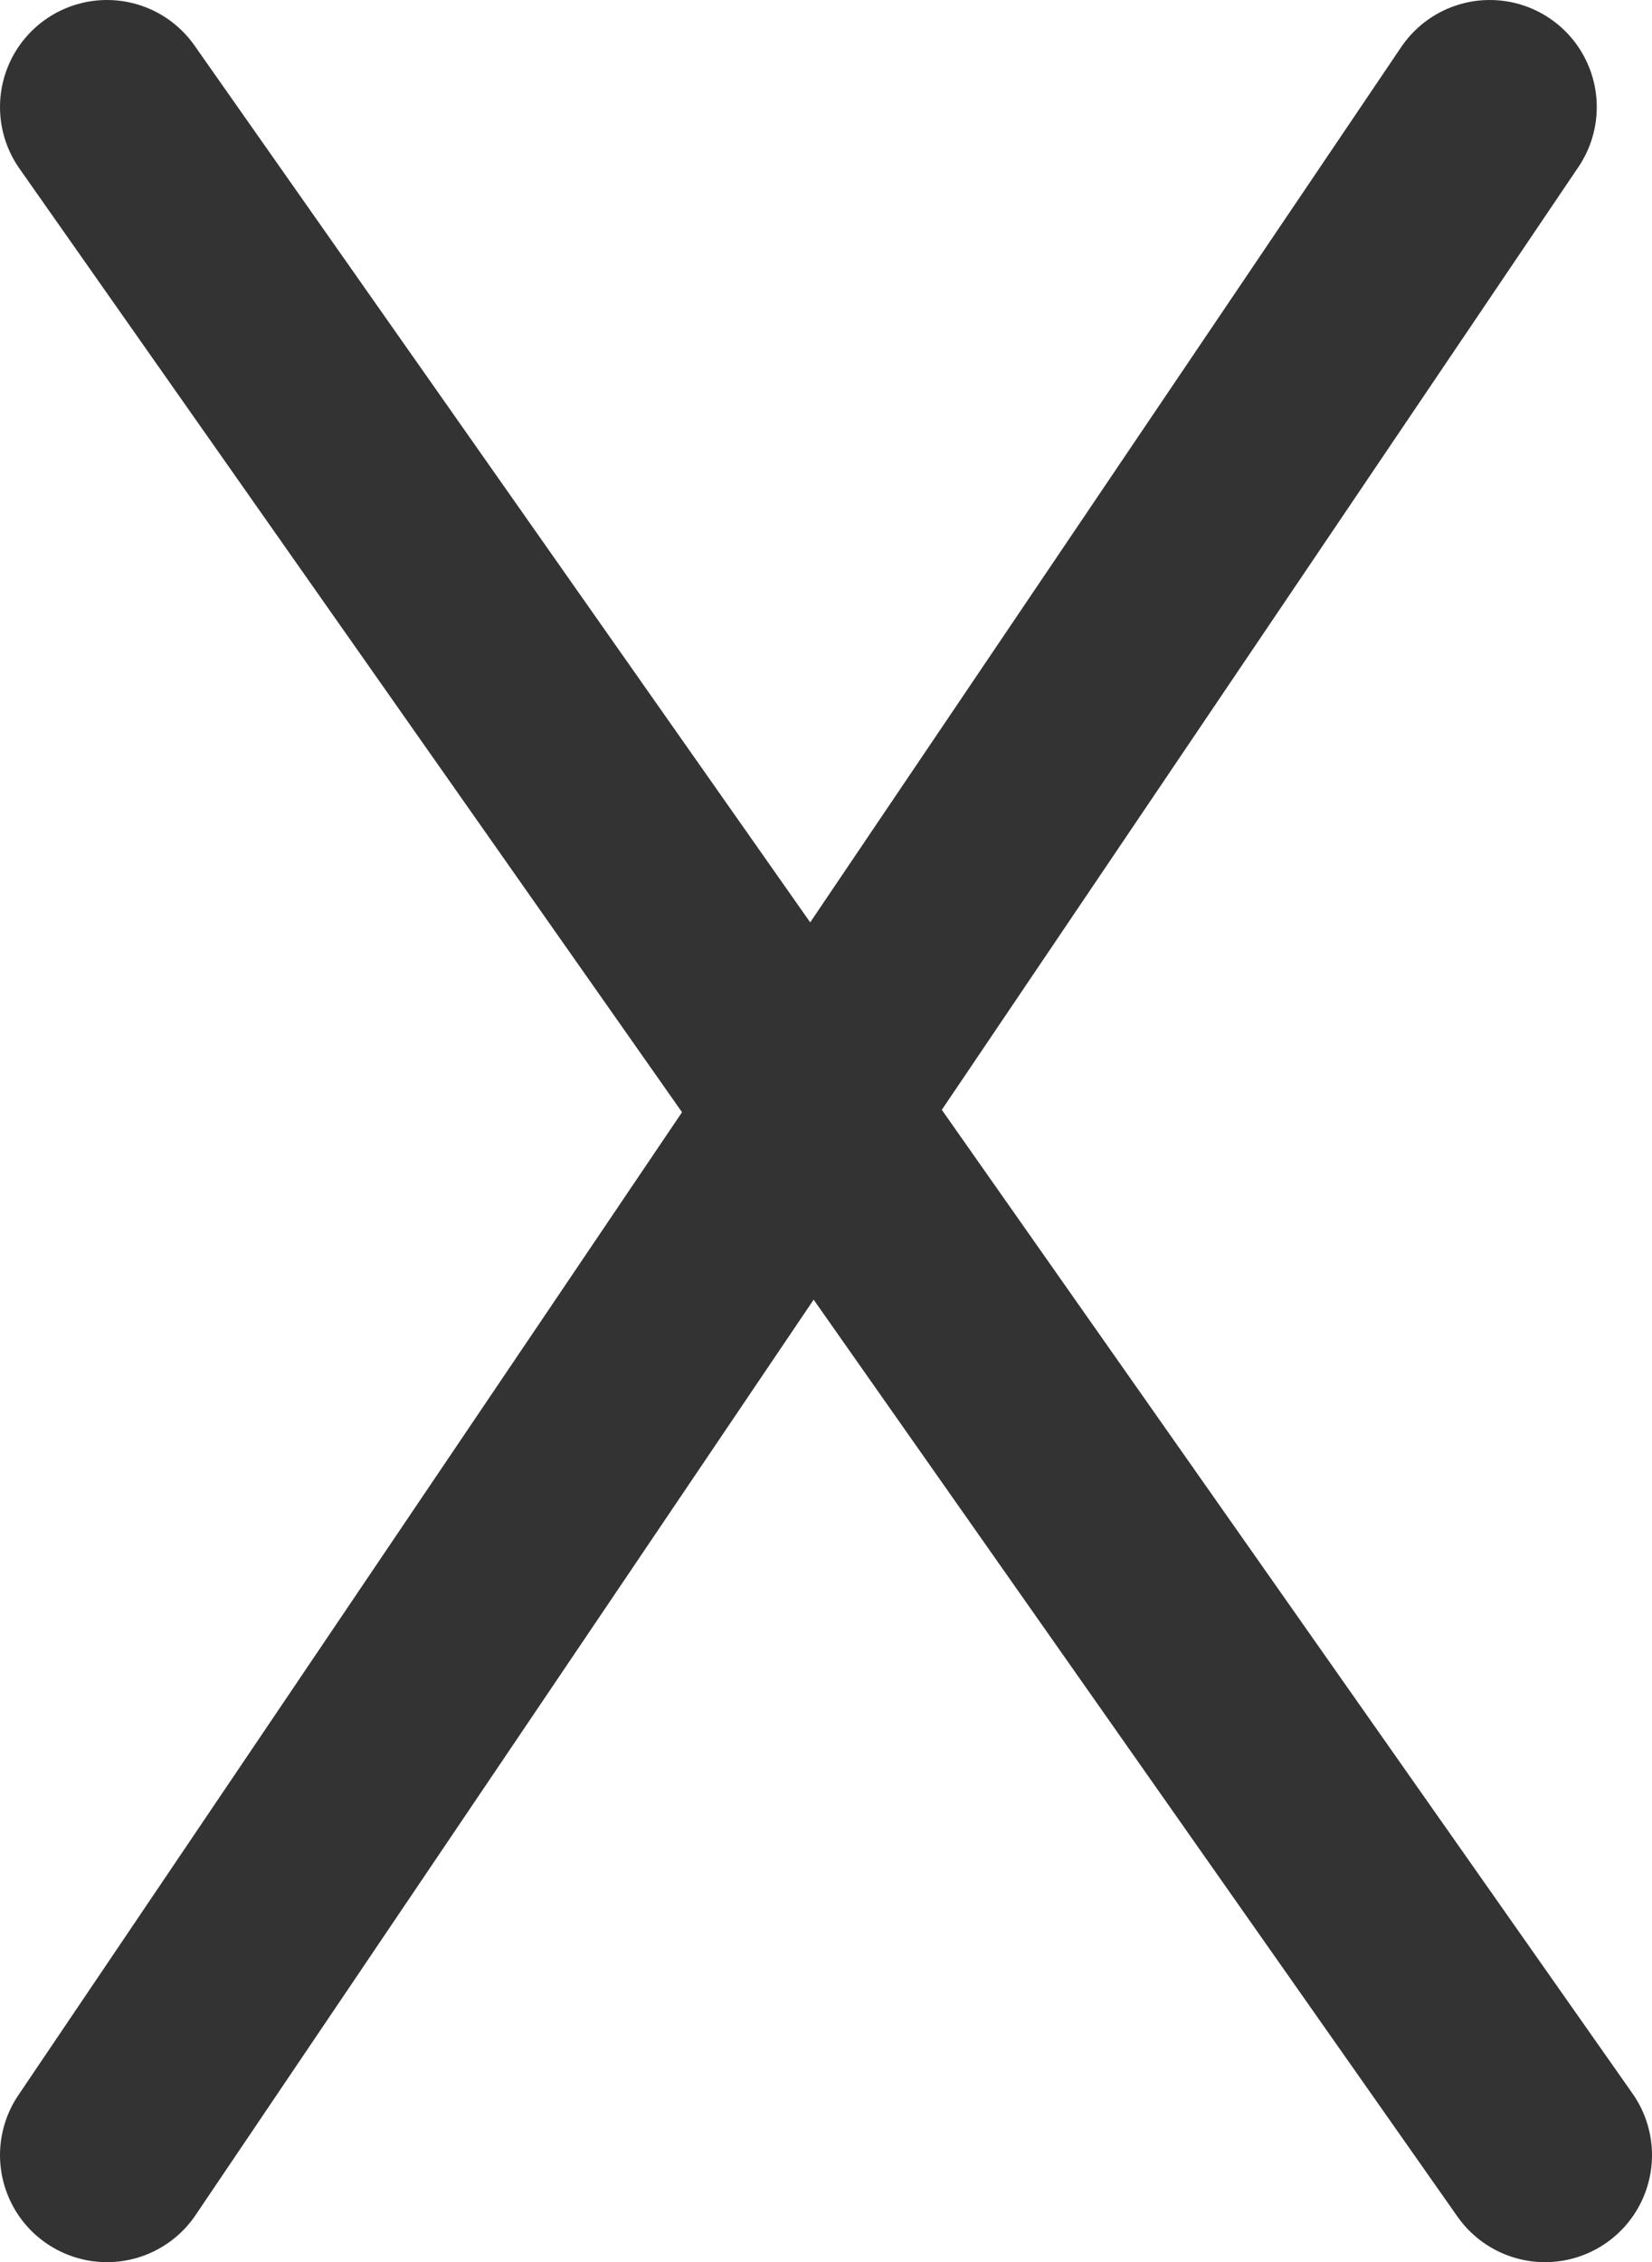 <svg id="Capa_1" data-name="Capa 1" xmlns="http://www.w3.org/2000/svg" viewBox="0 0 42.47 58.12"><defs><style>.cls-1{fill:none;stroke:#333;stroke-linecap:round;stroke-linejoin:round;stroke-width:5.5px;}</style></defs><line class="cls-1" x1="2.75" y1="2.75" x2="39.72" y2="55.37"/><line class="cls-1" x1="2.75" y1="55.37" x2="38.3" y2="2.75"/></svg>